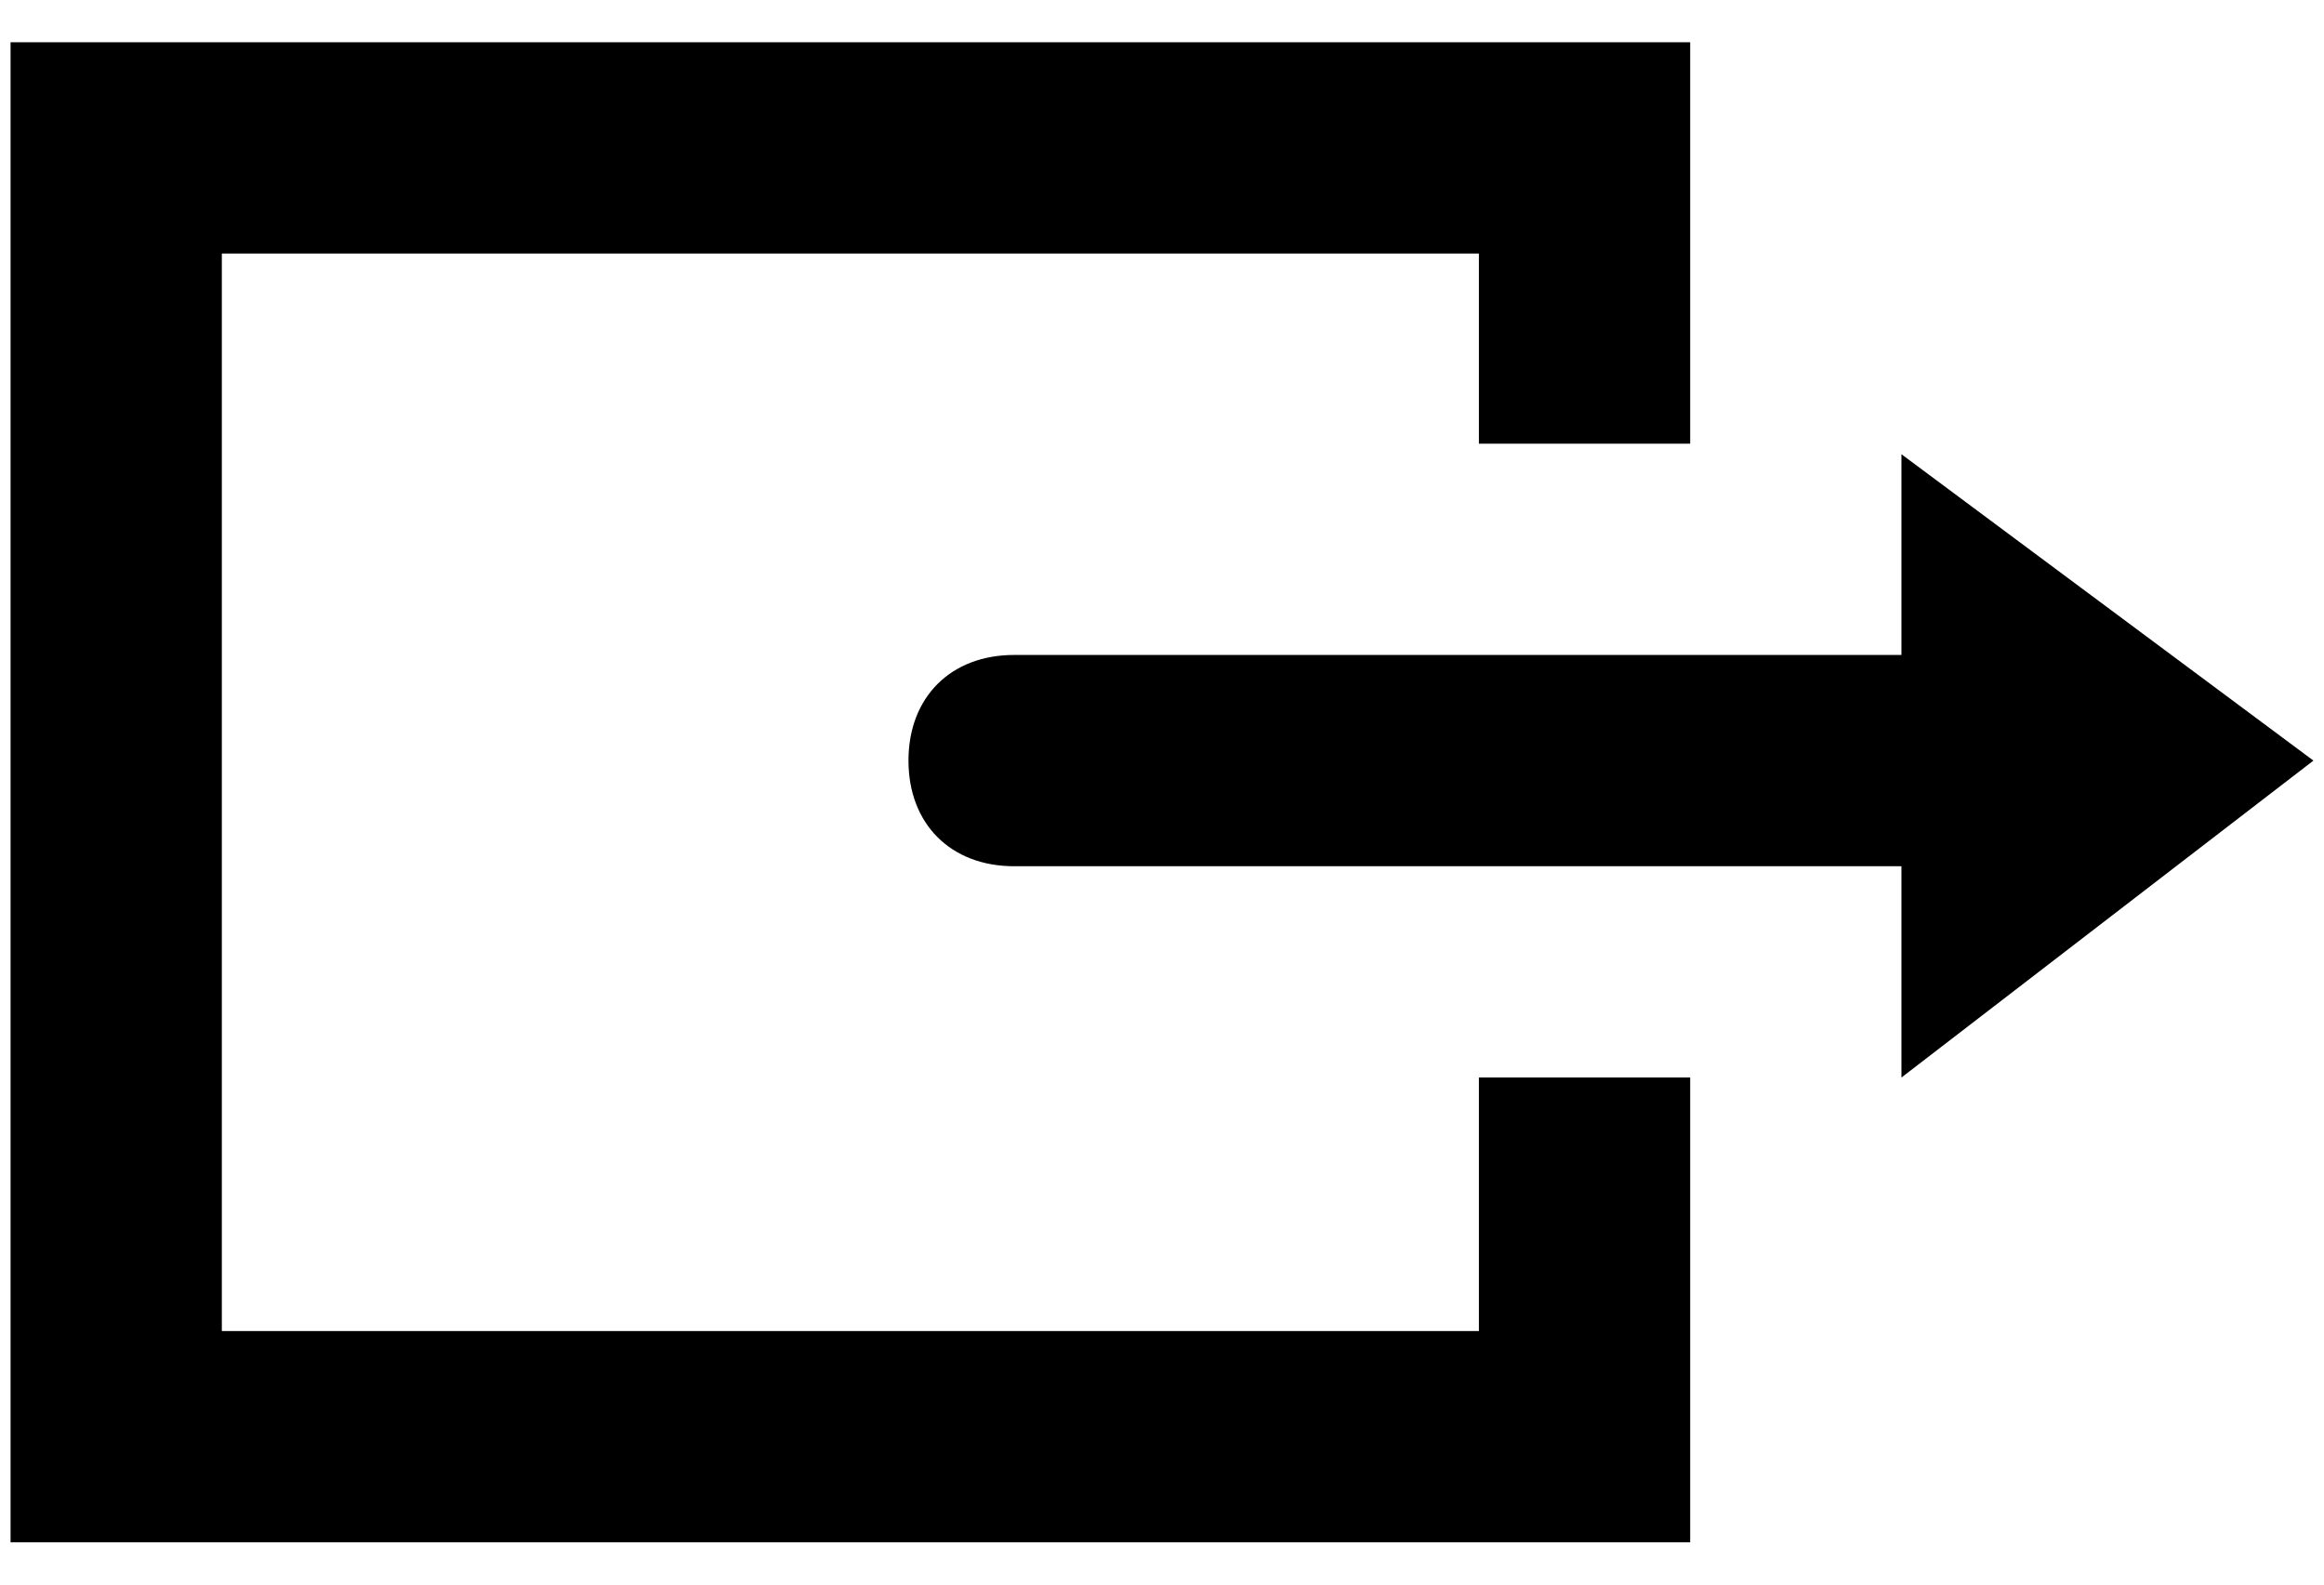 <?xml version="1.0" encoding="utf-8"?>
<!-- Generator: Adobe Illustrator 22.1.0, SVG Export Plug-In . SVG Version: 6.00 Build 0)  -->
<svg version="1.1" id="Layer_1" xmlns="http://www.w3.org/2000/svg" xmlns:xlink="http://www.w3.org/1999/xlink" x="0px" y="0px"
	 viewBox="0 0 22 15" style="enable-background:new 0 0 22 15;" xml:space="preserve">
<g>
	<polygon class="oc-icon-indicator" points="14,10.2 14,12.6 2.1,12.6 2.1,2.4 14,2.4 14,4.2 16,4.2 16,0.4 0.1,0.4 0.1,14.6 16,14.6 16,10.2 	"/>
	<path class="oc-icon-indicator" d="M18,4.3l3.9,2.9L18,10.2V8.2H9.6c-0.6,0-1-0.4-1-1s0.4-1,1-1H18V4.3"/>
</g>
</svg>

